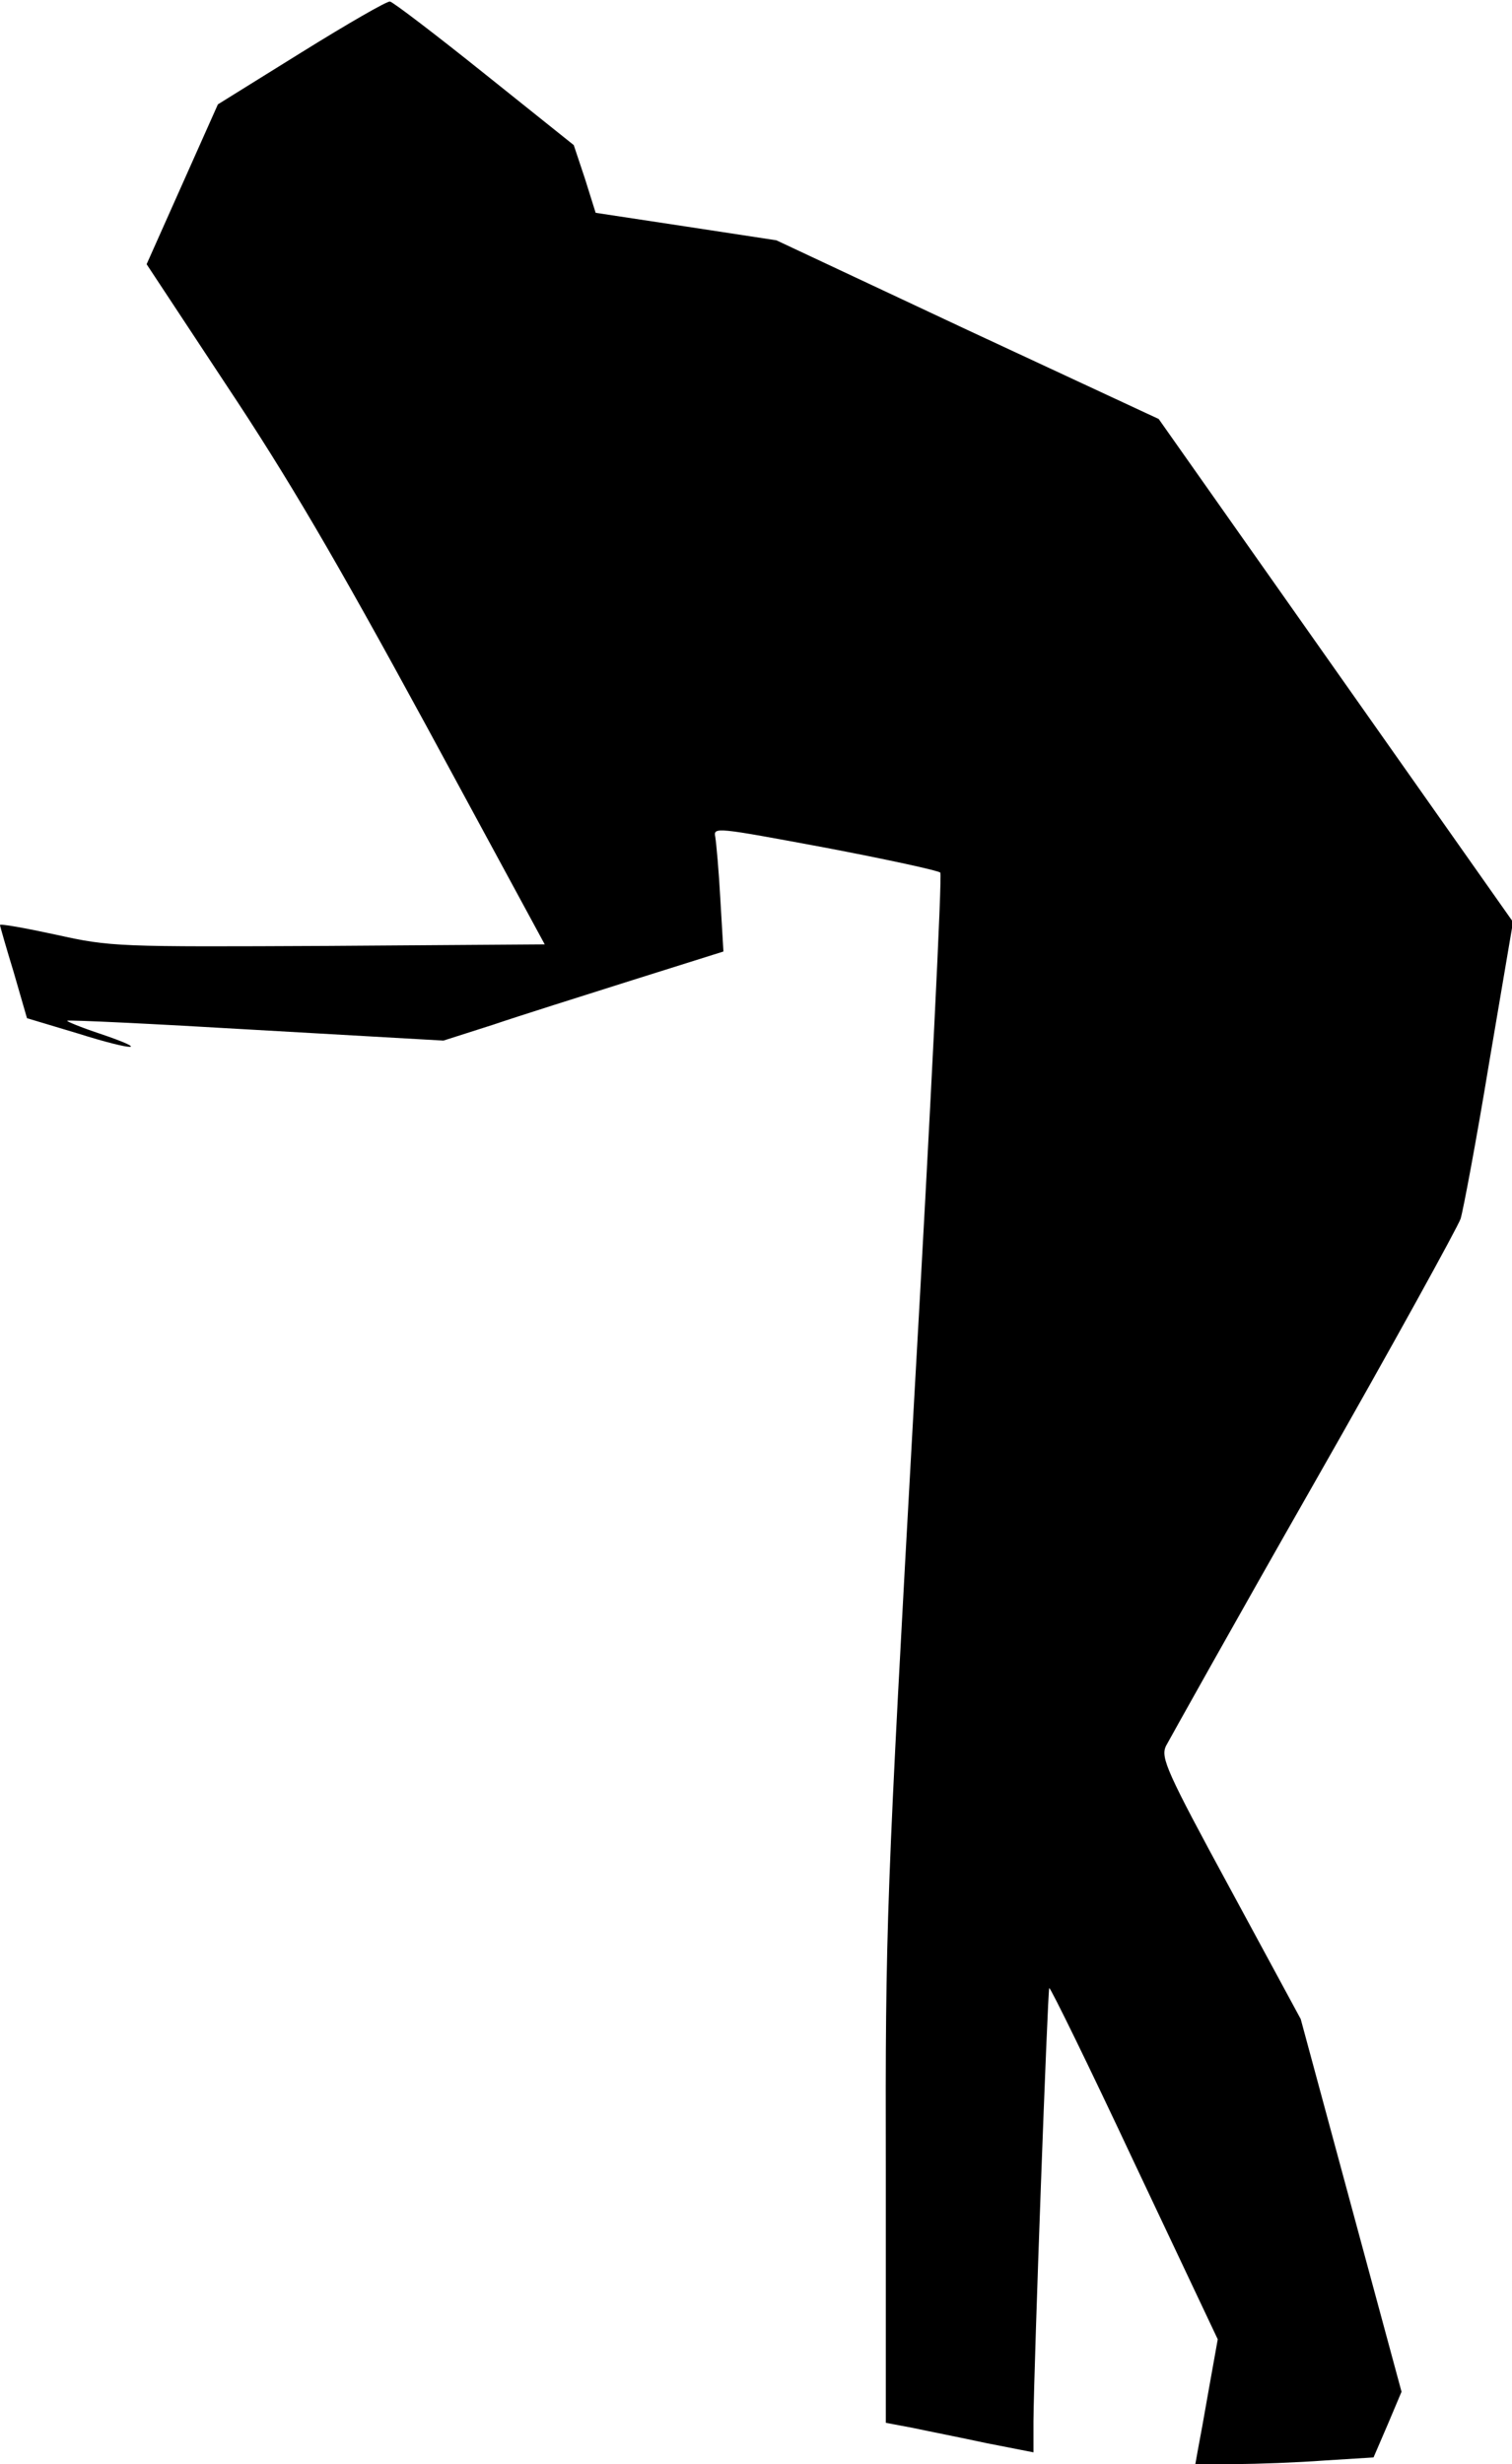 <?xml version="1.0" standalone="no"?>
<!DOCTYPE svg PUBLIC "-//W3C//DTD SVG 20010904//EN"
 "http://www.w3.org/TR/2001/REC-SVG-20010904/DTD/svg10.dtd">
<svg version="1.0" xmlns="http://www.w3.org/2000/svg"
 width="297pt" height="484pt" viewBox="0 0 297 484"
 preserveAspectRatio="xMidYMid meet">
<g transform="translate(0,484) scale(0.1,-0.1)"
fill="#000000" stroke="none">
<path fill="#000000" stroke="none" d="M592 4737 l-164 -102 -70 -157 -70
-157 157 -238 c121 -182 213 -339 392 -668 l233 -430 -425 -3 c-414 -2 -427
-2 -535 22 -60 13 -110 22 -110 19 0 -2 12 -44 27 -93 l26 -90 100 -30 c111
-35 146 -35 42 0 -36 12 -65 24 -63 25 2 2 169 -6 371 -18 l368 -21 97 31 c53
18 177 57 275 88 l178 56 -6 102 c-3 56 -8 111 -10 123 -4 20 1 19 216 -21
121 -23 222 -45 226 -49 4 -3 -19 -466 -51 -1029 -55 -987 -57 -1039 -56
-1519 l0 -497 53 -10 c28 -6 94 -19 145 -30 l92 -18 0 61 c1 116 28 847 31
851 2 2 78 -153 167 -343 l164 -347 -17 -95 c-9 -52 -19 -107 -22 -122 l-5
-28 78 0 c44 0 122 3 176 7 l96 6 28 65 27 64 -99 366 -99 366 -138 255 c-126
232 -137 258 -127 281 7 13 137 246 291 516 154 270 283 505 288 520 5 16 31
154 56 306 l47 277 -348 494 -348 494 -376 175 -375 176 -177 27 -178 27 -21
67 -22 66 -175 140 c-96 77 -180 141 -186 142 -6 1 -84 -44 -174 -100z"/>
</g>
</svg>
